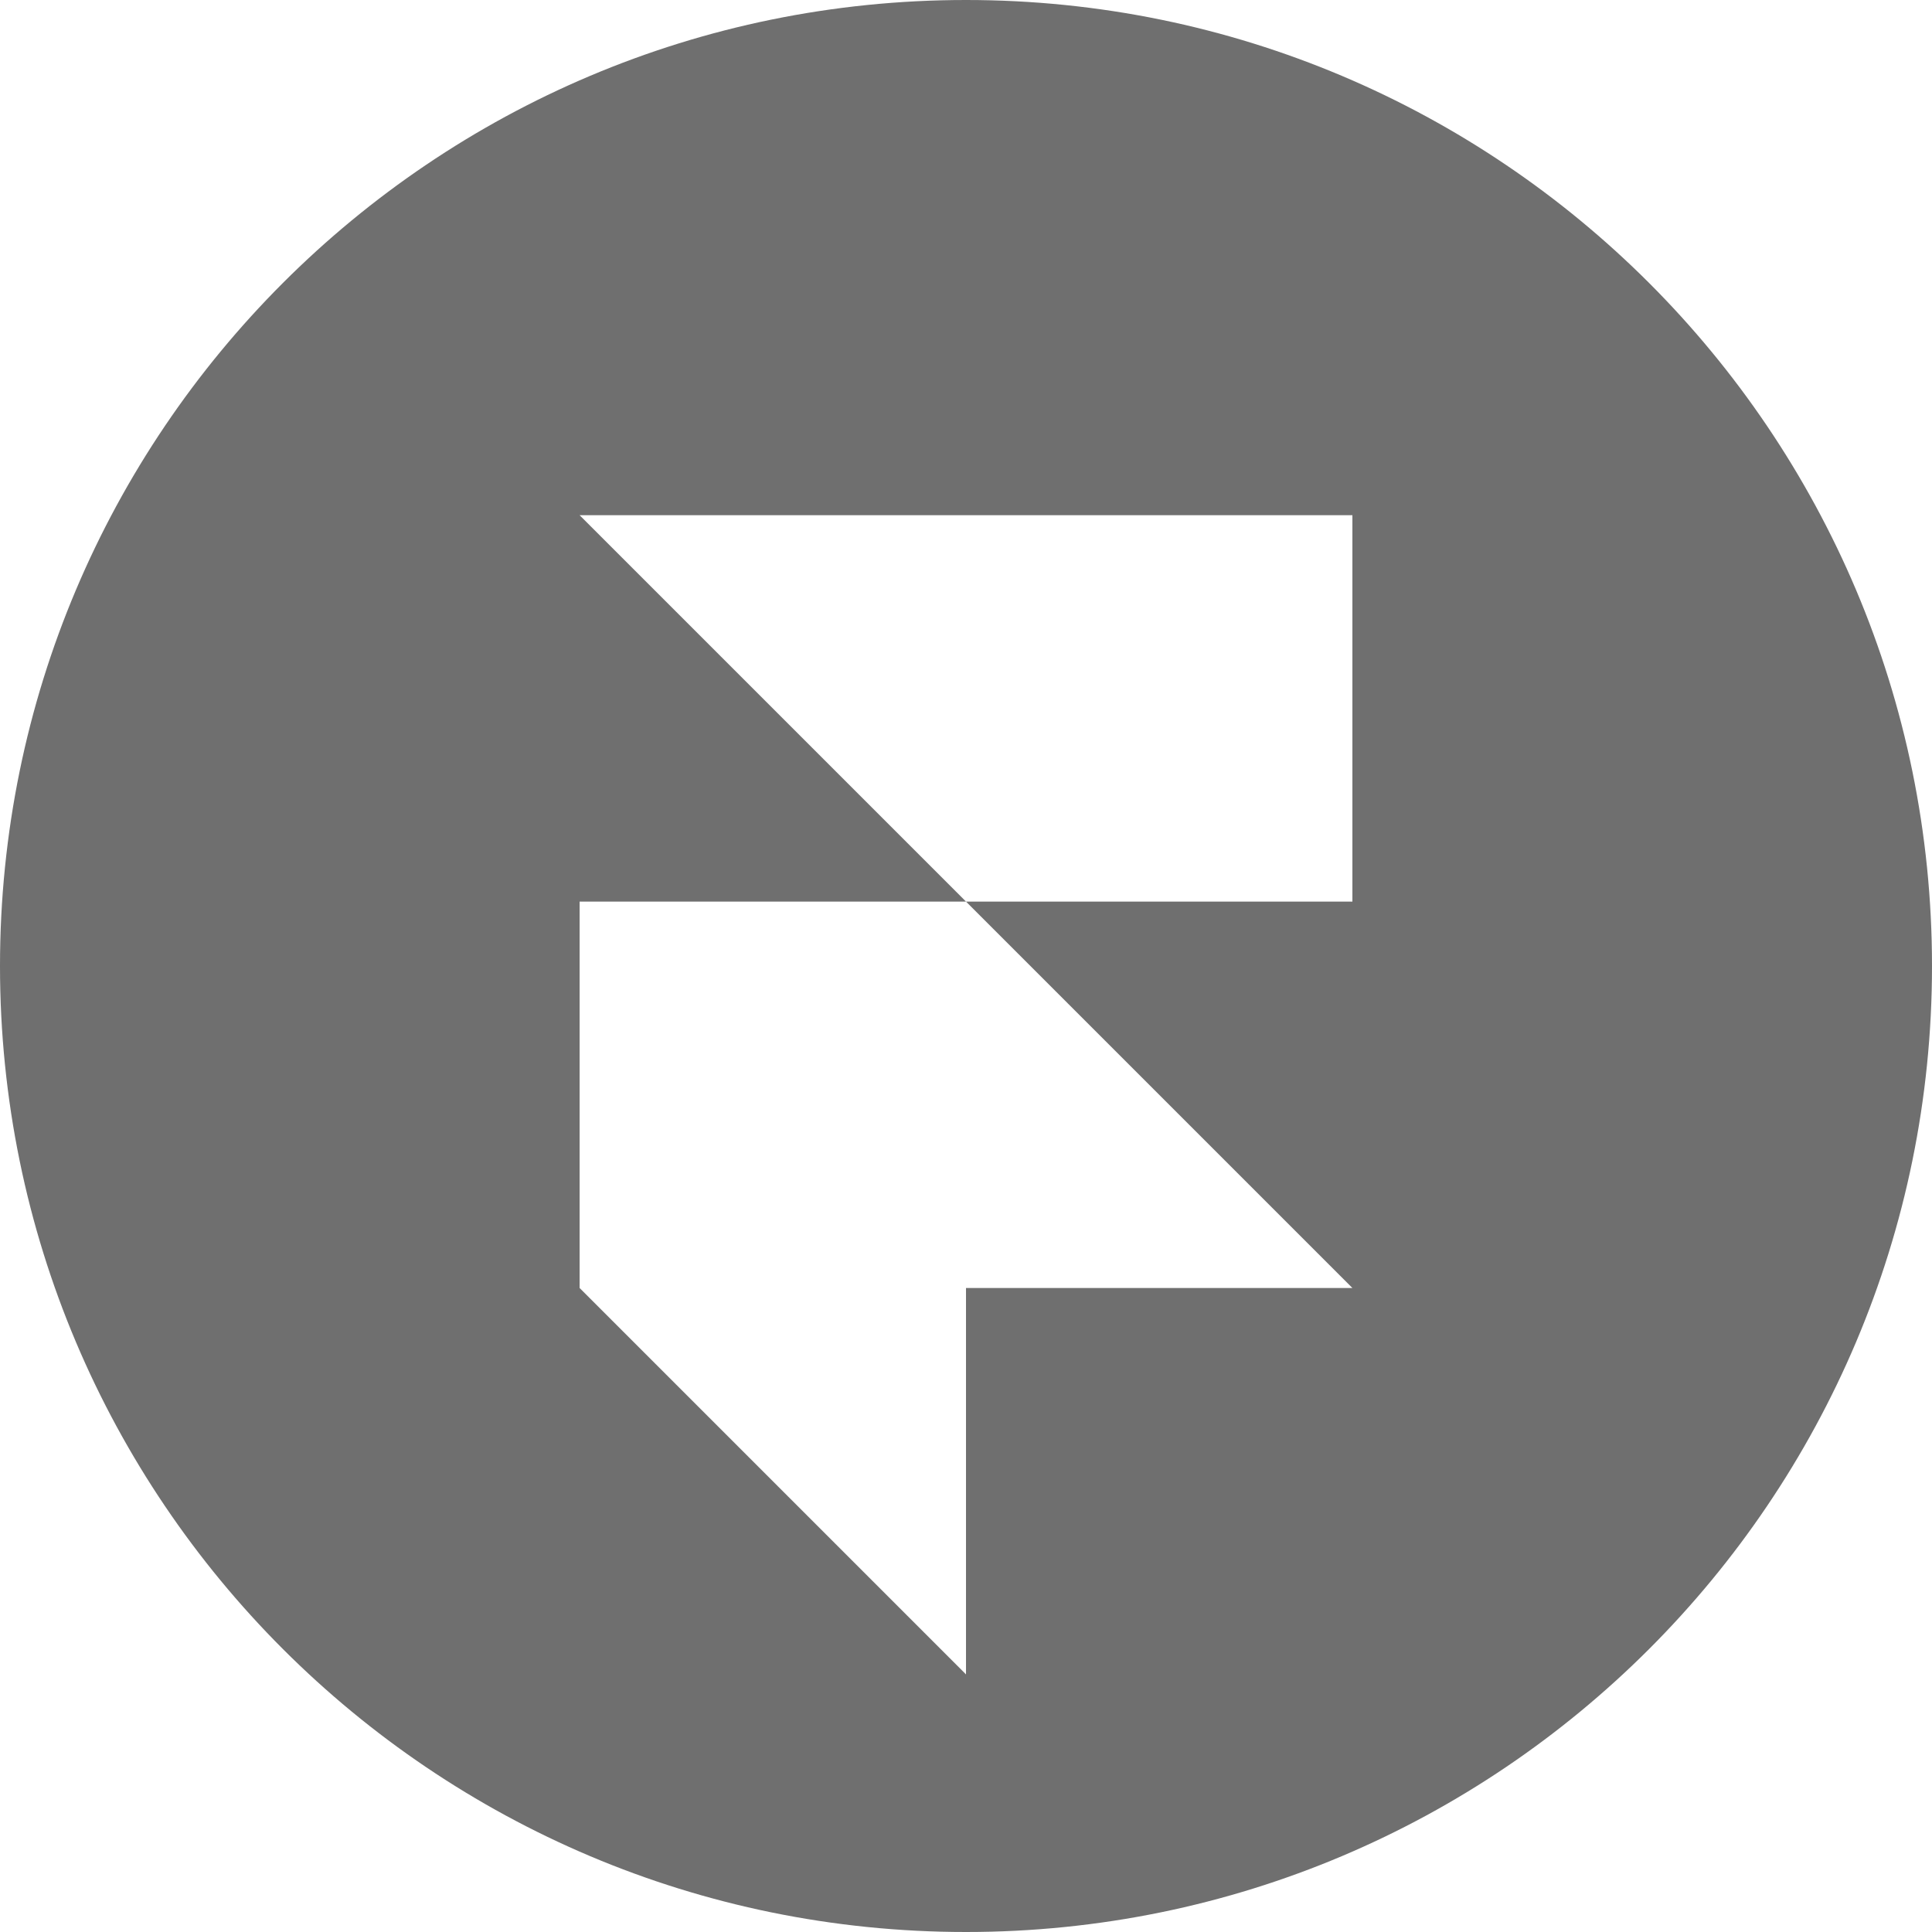 <?xml version="1.0" encoding="UTF-8"?>
<svg width="48px" height="48px" viewBox="0 0 48 48" version="1.1" xmlns="http://www.w3.org/2000/svg" xmlns:xlink="http://www.w3.org/1999/xlink">
    <!-- Generator: Sketch 50.2 (55047) - http://www.bohemiancoding.com/sketch -->
    <title>Framer_black</title>
    <desc>Created with Sketch.</desc>
    <defs></defs>
    <g id="Framer_black" stroke="none" stroke-width="1" fill="none" fill-rule="evenodd">
        <g id="Social_icons_black" fill="#6F6F6F" fill-rule="nonzero">
            <g id="Framer">
                <path d="M24,48 C10.745,48 0,37.255 0,24 C0,10.745 10.745,0 24,0 C37.255,0 48,10.745 48,24 C48,37.255 37.255,48 24,48 Z M14.4,32 L24,41.6 L24,32 L14.4,32 Z M14.4,22.4 L14.4,32 L24,32 L24,22.4 L14.4,22.4 Z M24,22.4 L24,32 L33.6,32 L24,22.4 Z M24,12.8 L24,22.4 L33.6,22.4 L33.6,12.8 L24,12.8 Z M14.4,12.8 L24,22.4 L24,12.8 L14.4,12.8 Z" id="Combined-Shape"></path>
            </g>
        </g>
    </g>
</svg>